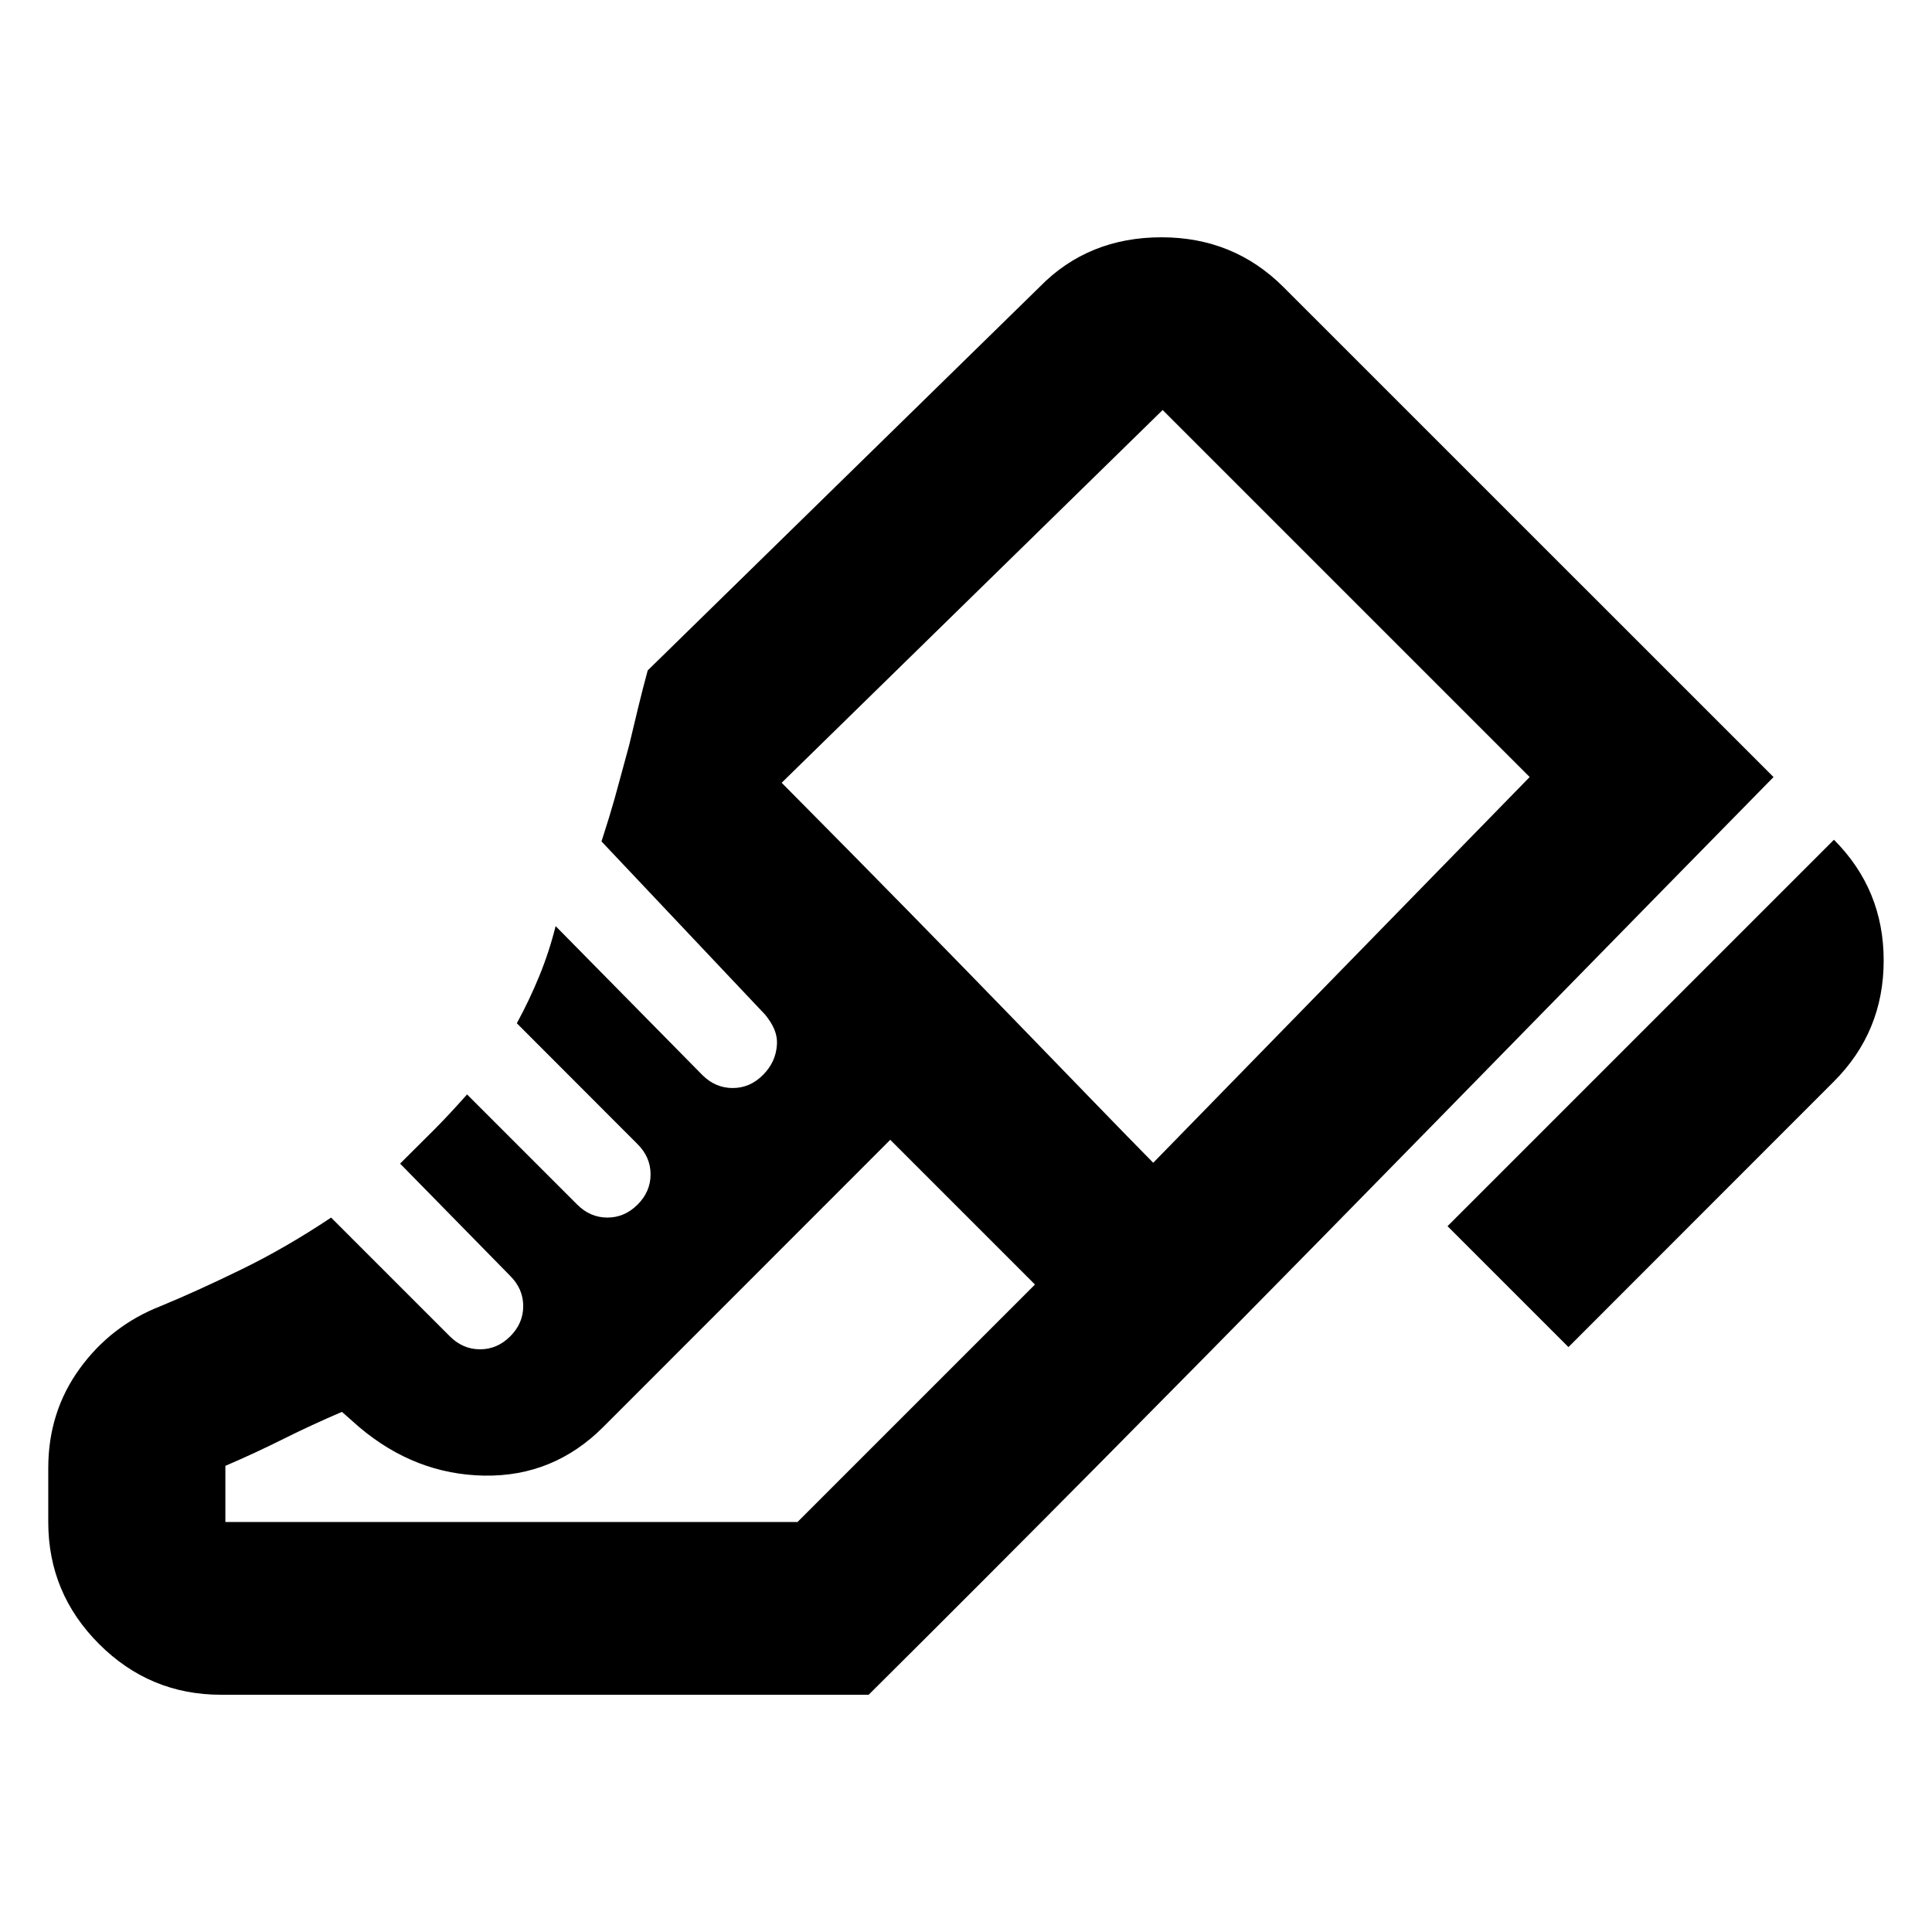 <svg
  xmlns="http://www.w3.org/2000/svg"
  viewBox="0 0 100 100"
  height="1"
  width="1"
>
  <path
    d="m 60.118,12.282 c -2.496,0 -4.622,0.839 -6.312,2.575 l -20.28,19.843 c -0.339,1.228 -0.654,2.593 -0.96,3.867 -0.786,2.884 -0.779,2.951 -1.432,4.985 l 8.468,8.966 c 0.398,0.491 0.648,0.967 0.611,1.563 -0.037,0.596 -0.278,1.116 -0.725,1.563 -0.447,0.447 -0.967,0.672 -1.563,0.672 -0.596,0 -1.124,-0.225 -1.571,-0.672 l -7.595,-7.709 c -0.223,0.894 -0.503,1.747 -0.838,2.567 -0.335,0.819 -0.723,1.642 -1.17,2.462 l 6.251,6.259 c 0.447,0.447 0.672,0.967 0.672,1.563 0,0.596 -0.225,1.116 -0.672,1.563 -0.447,0.447 -0.967,0.672 -1.563,0.672 -0.596,0 -1.116,-0.225 -1.563,-0.672 l -5.701,-5.701 c -0.596,0.67 -1.17,1.292 -1.729,1.851 l -1.737,1.729 5.701,5.814 c 0.447,0.447 0.672,0.967 0.672,1.563 0,0.596 -0.225,1.116 -0.672,1.563 -0.447,0.447 -0.967,0.672 -1.563,0.672 -0.596,0 -1.116,-0.225 -1.563,-0.672 l -6.146,-6.146 c -1.564,1.043 -3.108,1.935 -4.636,2.68 -1.527,0.745 -2.924,1.382 -4.19,1.903 -1.713,0.67 -3.11,1.749 -4.19,3.239 -1.08,1.49 -1.624,3.205 -1.624,5.142 v 2.794 c 0,2.458 0.877,4.561 2.628,6.312 1.751,1.751 3.853,2.628 6.312,2.628 h 33.523 c 15.779,-15.668 31.254,-31.637 46.837,-47.5 L 66.43,14.857 c -1.713,-1.713 -3.816,-2.575 -6.312,-2.575 z m 0.061,8.94 18.997,18.997 -19.485,19.966 c -3.446,-3.491 -9.287,-9.655 -19.232,-19.669 z m 34.745,22.244 -20,20 6.259,6.259 13.741,-13.75 c 1.713,-1.713 2.575,-3.801 2.575,-6.259 0,-2.458 -0.862,-4.537 -2.575,-6.251 z m -48.844,15.531 7.49,7.49 -12.292,12.292 h -29.612 v -2.907 c 1.043,-0.447 2.043,-0.913 3.012,-1.397 0.968,-0.484 1.978,-0.95 3.021,-1.397 l 0.89,0.786 c 1.937,1.639 4.103,2.477 6.486,2.514 2.384,0.037 4.433,-0.801 6.146,-2.514 z"
    style="stroke-width:0.112" 
	/>
</svg>
